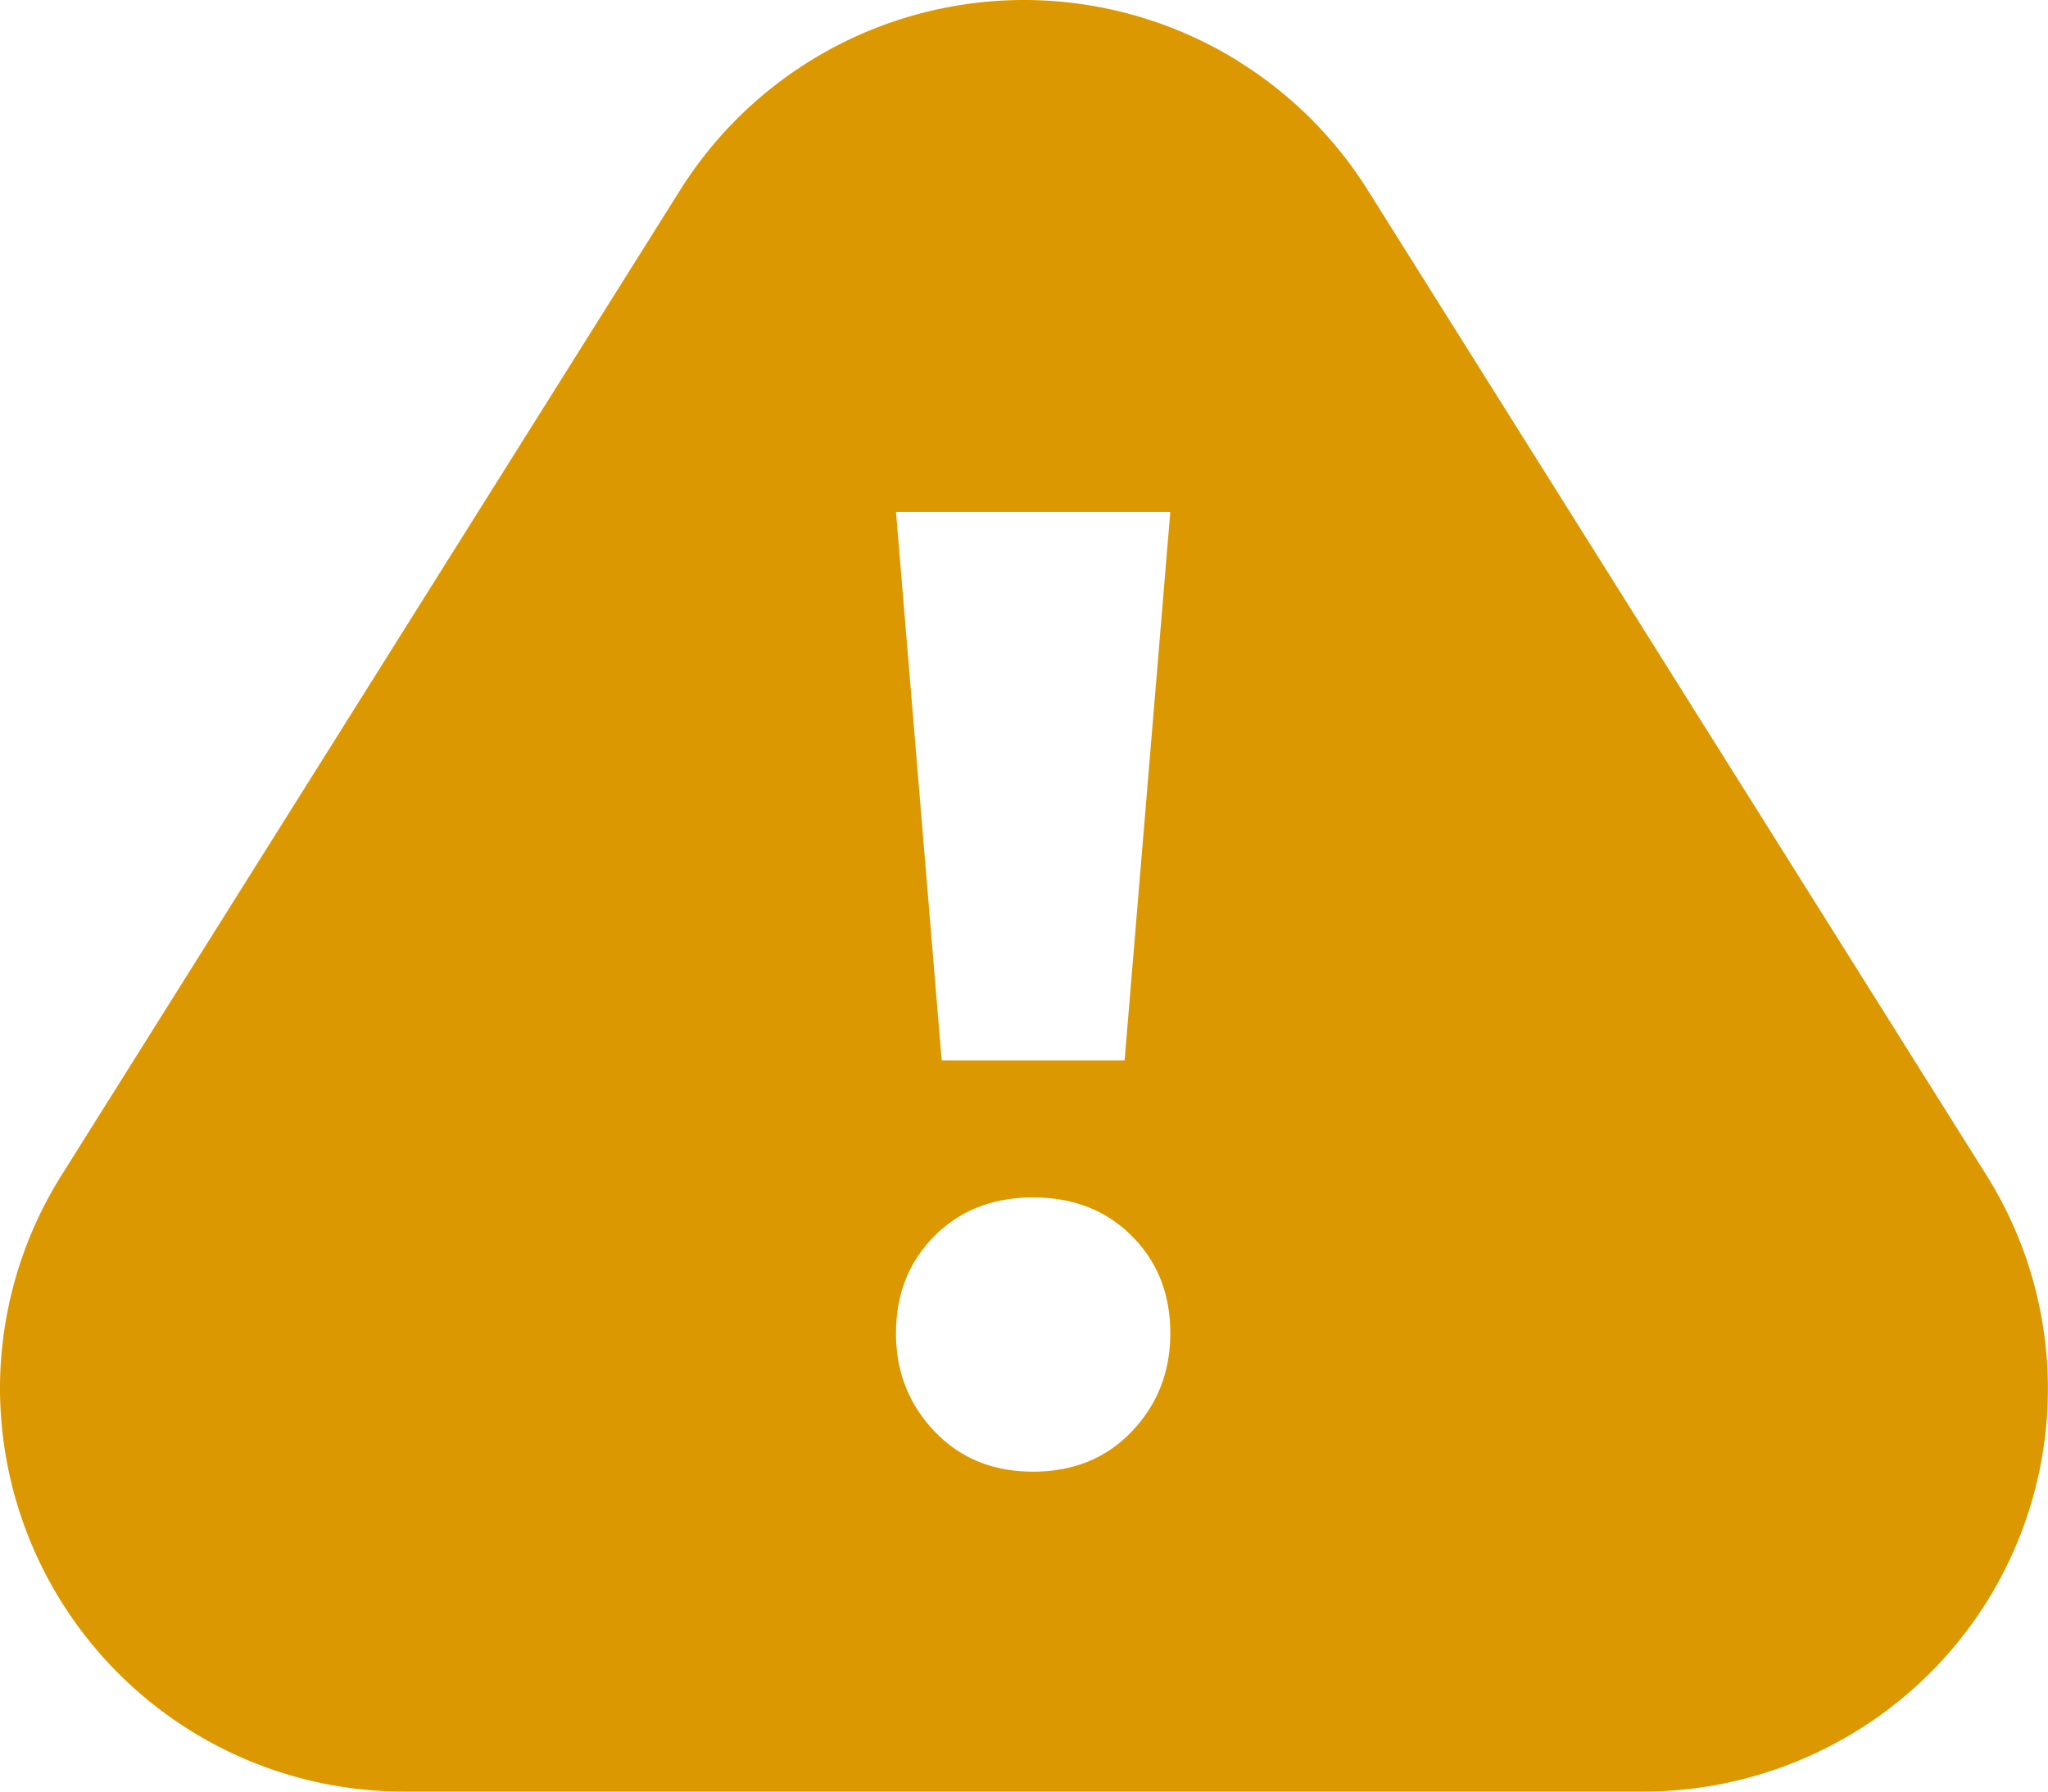 <svg xmlns="http://www.w3.org/2000/svg" width="16" height="14" viewBox="0 0 16 14"><g><g><path fill="#dc9801" d="M7 4h2.143l-.357 4.286H7.357zm1.071 7.5c-.313 0-.57-.105-.77-.315-.2-.21-.301-.465-.301-.765 0-.307.1-.56.3-.761.2-.201.458-.302.771-.302.314 0 .571.1.772.302.2.2.3.454.3.76 0 .3-.1.556-.3.766-.2.21-.458.315-.772.315zM9.676.479A3.172 3.172 0 0 0 5.317 1.48L.481 9.183C.167 9.683 0 10.26 0 10.852A3.156 3.156 0 0 0 3.163 14h9.673c.593 0 1.174-.166 1.677-.479a3.14 3.14 0 0 0 1.006-4.338L10.682 1.48A3.156 3.156 0 0 0 9.676.48z"/></g></g></svg>